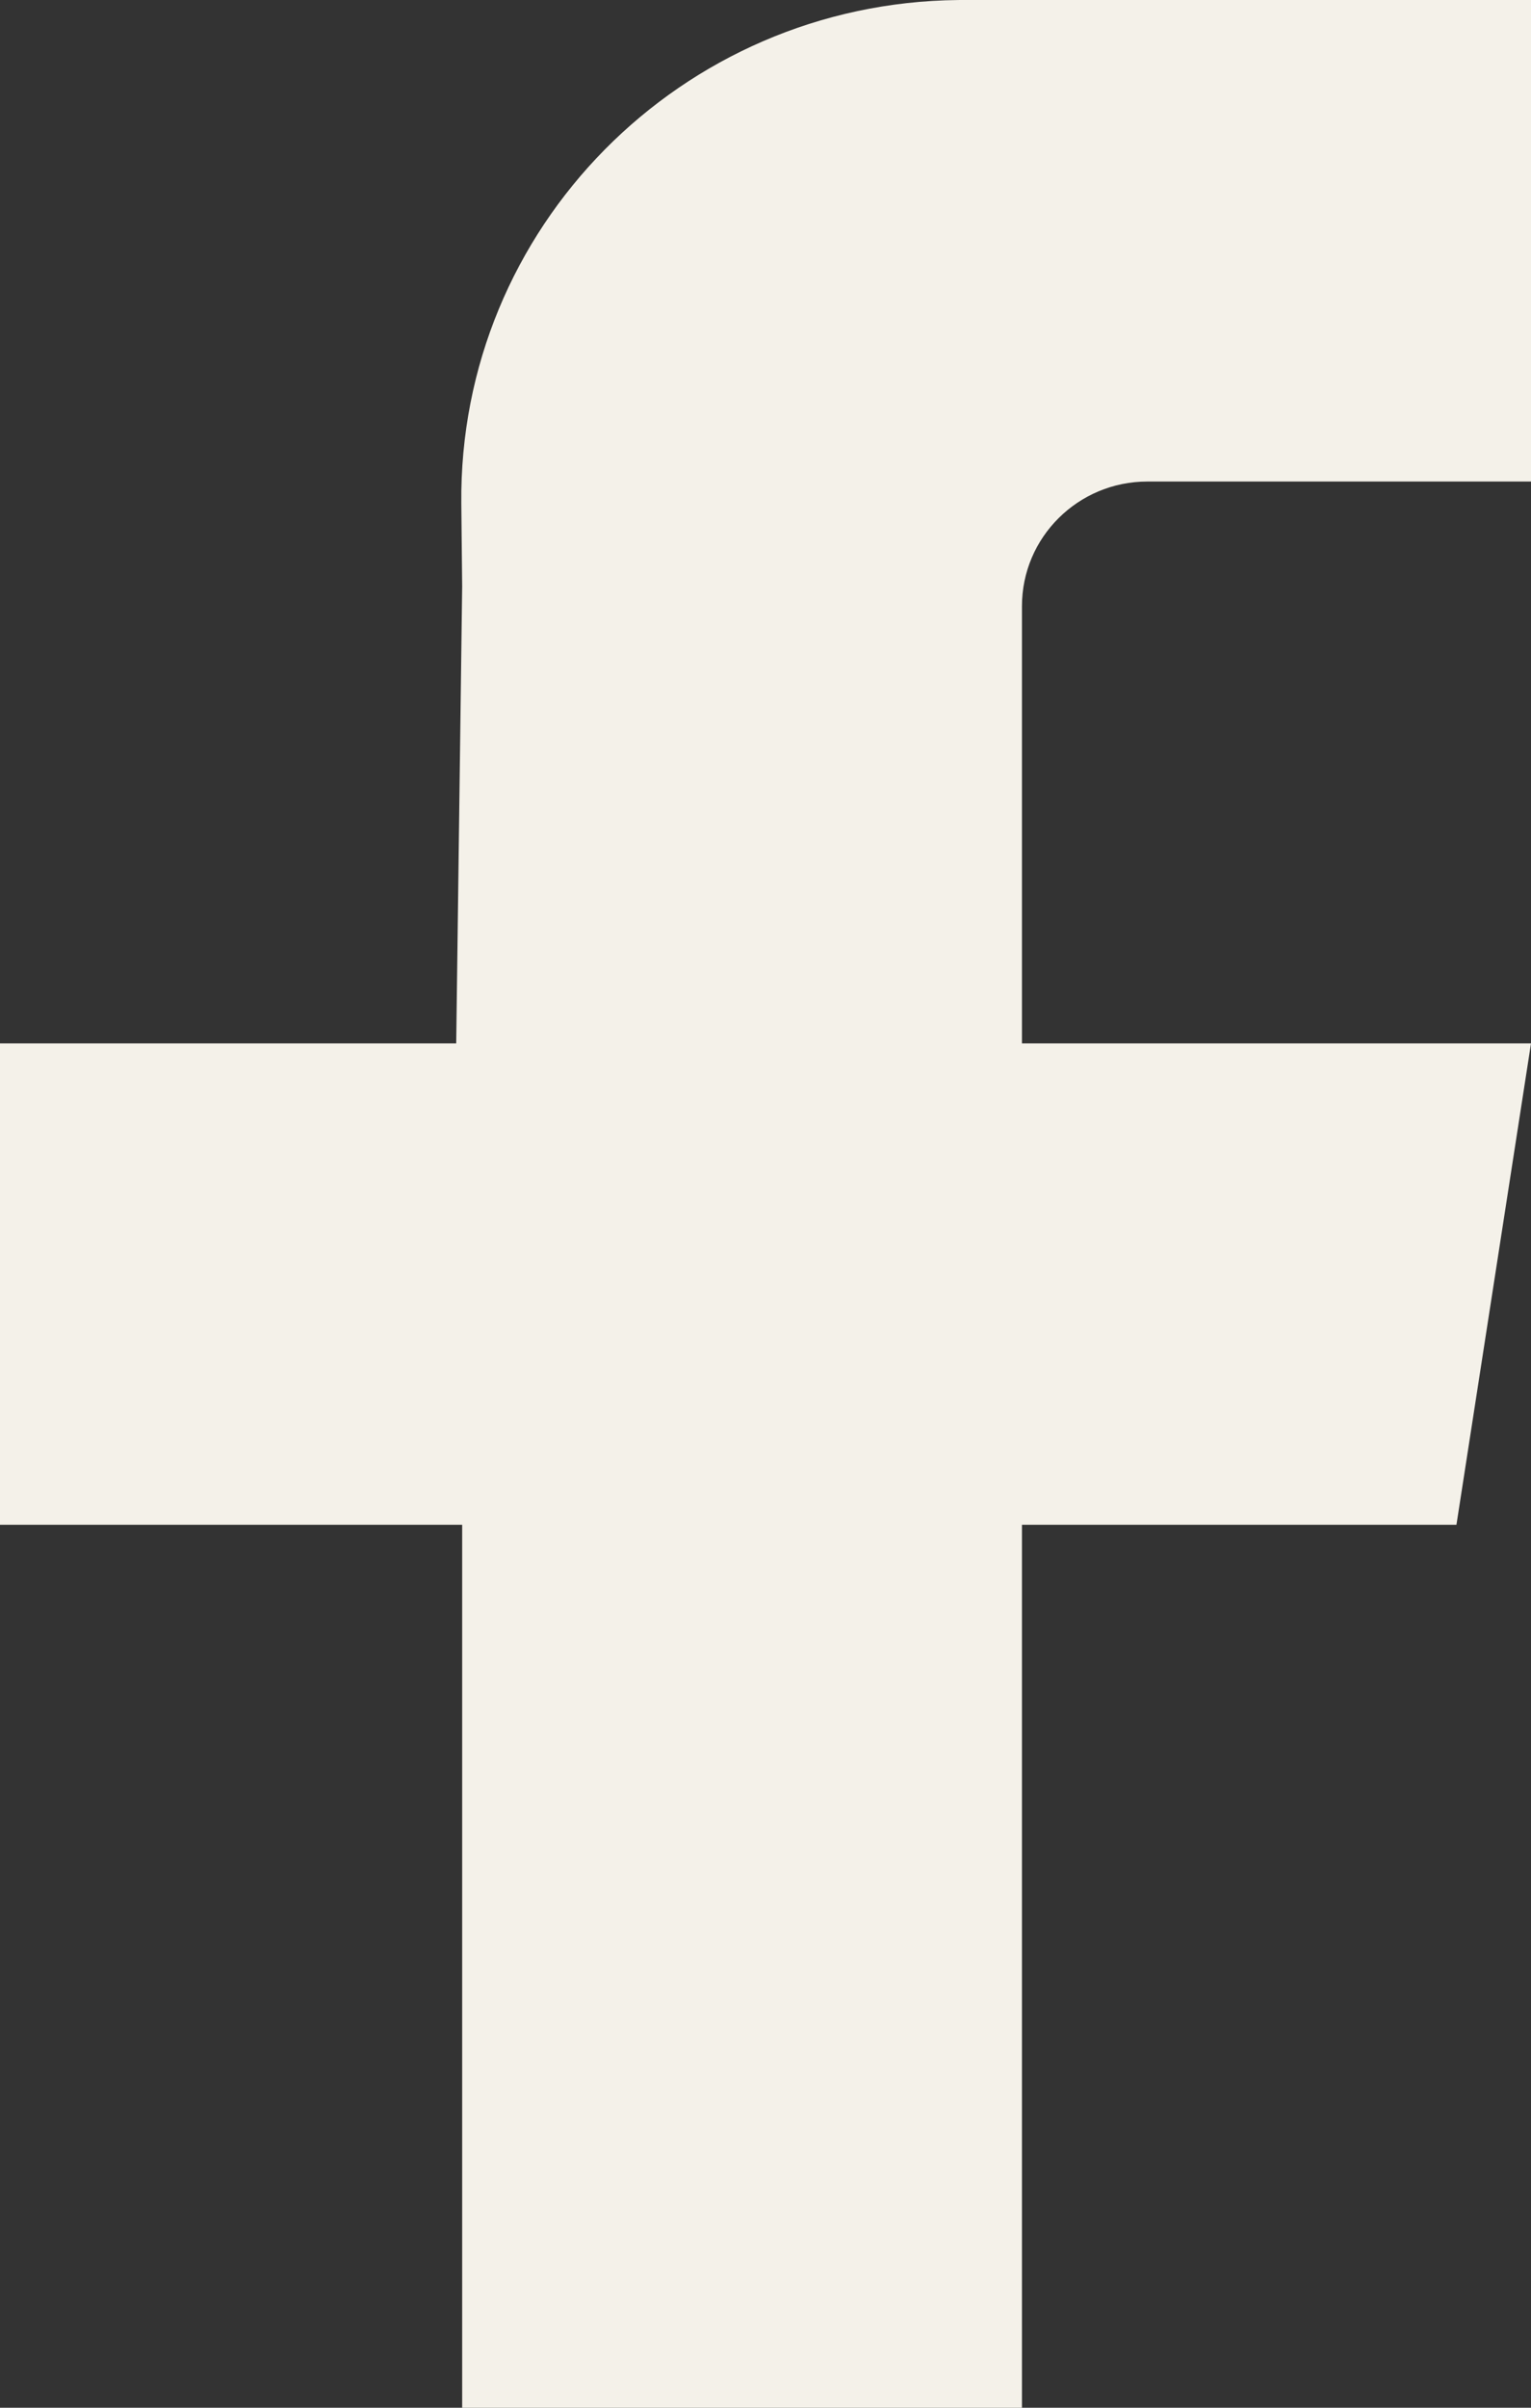 <svg width="63" height="99" viewBox="0 0 63 99" fill="none" xmlns="http://www.w3.org/2000/svg">
<rect x="0" y="0" width="63" height="99" fill="#333333" stroke="none"/>
<path d="M63 19.799H50.528H47.216C44.365 19.799 42.053 22.093 42.053 24.924V42.902H63L59.932 62.694H42.053V99H19.018V62.694H0V42.902H18.773L19.018 24.115L18.983 20.704C18.868 9.385 28.021 0.116 39.426 0.001C39.495 0 39.565 0 39.635 0H63V19.799Z" fill="#F4F1E9"/>
</svg>
